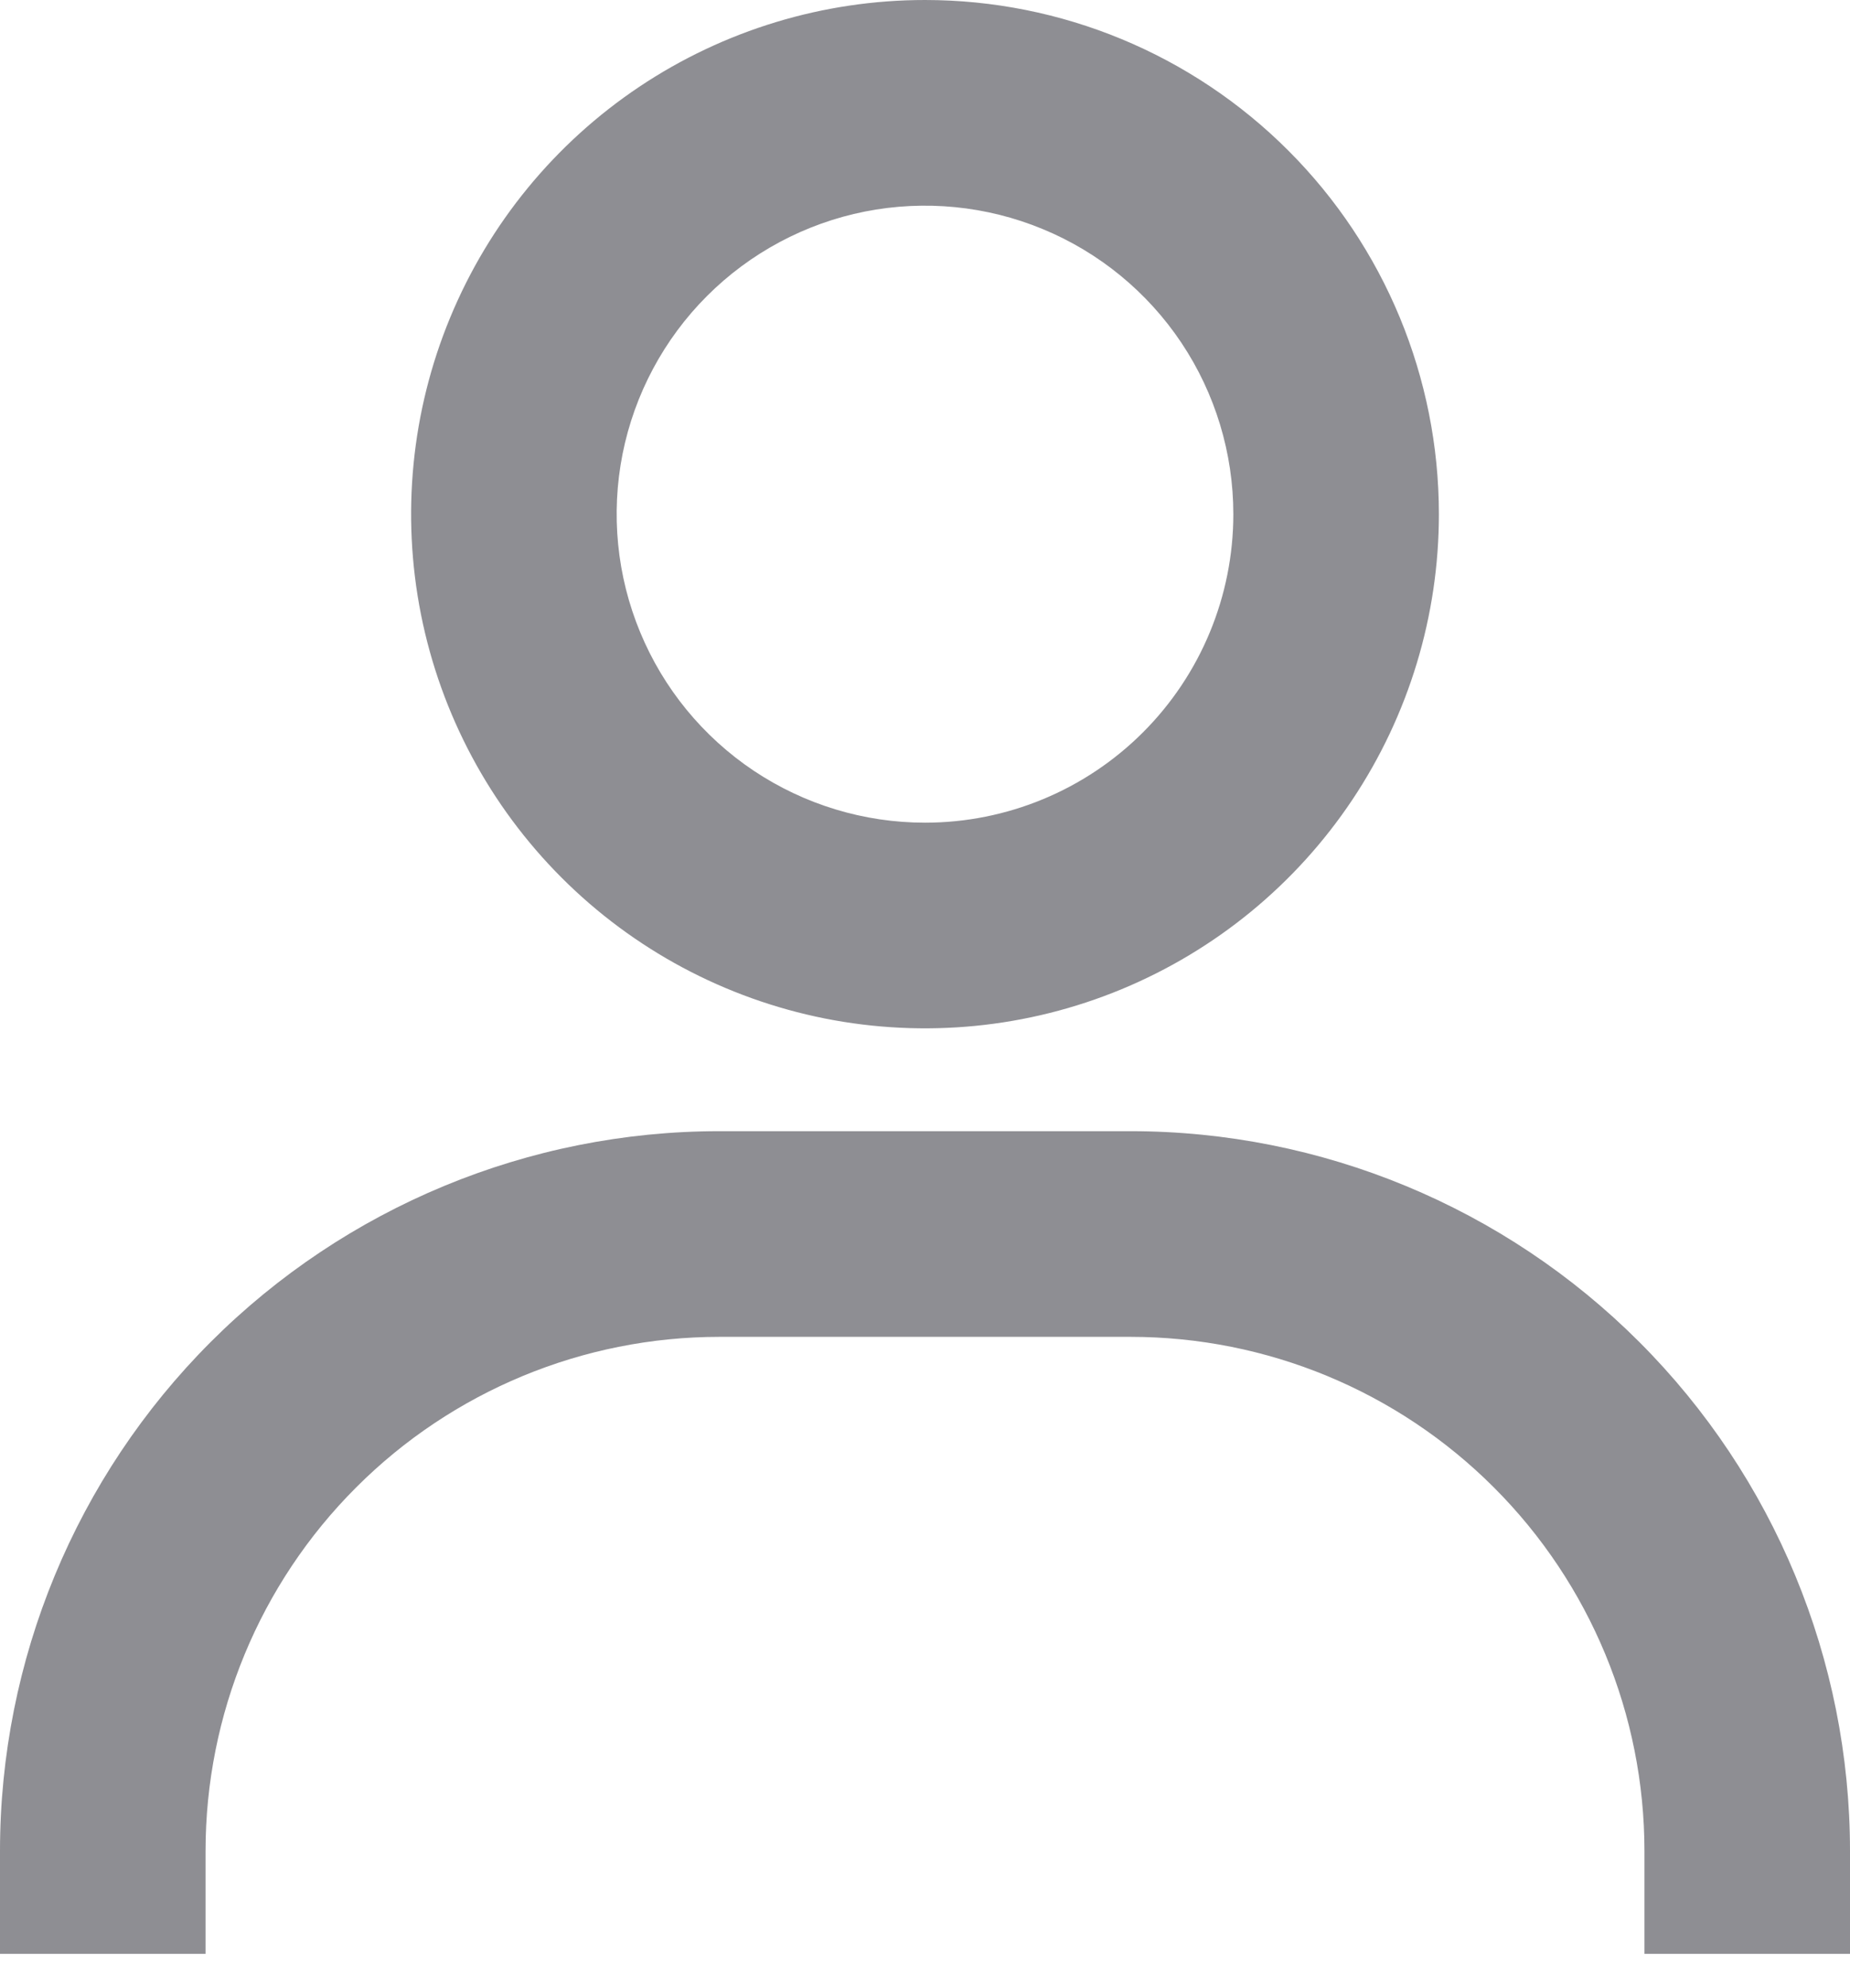 <svg width="27" height="29" viewBox="0 0 27 29" fill="none" xmlns="http://www.w3.org/2000/svg">
<path d="M13.5 0C12.017 0 10.567 0.44 9.333 1.264C8.1 2.088 7.139 3.259 6.571 4.63C6.003 6 5.855 7.508 6.144 8.963C6.434 10.418 7.148 11.754 8.197 12.803C9.246 13.852 10.582 14.566 12.037 14.856C13.492 15.145 15 14.997 16.37 14.429C17.741 13.861 18.912 12.9 19.736 11.667C20.56 10.433 21 8.983 21 7.5C21 5.511 20.21 3.603 18.803 2.197C17.397 0.79 15.489 0 13.5 0ZM13.5 12C12.61 12 11.74 11.736 11 11.242C10.26 10.747 9.683 10.044 9.343 9.222C9.002 8.4 8.913 7.495 9.086 6.622C9.26 5.749 9.689 4.947 10.318 4.318C10.947 3.689 11.749 3.26 12.622 3.086C13.495 2.913 14.4 3.002 15.222 3.343C16.044 3.683 16.747 4.26 17.242 5C17.736 5.74 18 6.61 18 7.5C18 8.693 17.526 9.838 16.682 10.682C15.838 11.526 14.694 12 13.5 12ZM27 28.5V27C27 24.215 25.894 21.544 23.925 19.575C21.956 17.606 19.285 16.5 16.5 16.5H10.5C7.715 16.5 5.045 17.606 3.075 19.575C1.106 21.544 0 24.215 0 27V28.5H3V27C3 25.011 3.79 23.103 5.197 21.697C6.603 20.29 8.511 19.5 10.5 19.5H16.5C18.489 19.5 20.397 20.29 21.803 21.697C23.21 23.103 24 25.011 24 27V28.5H27Z" fill="#8E8E93"/>
</svg>

